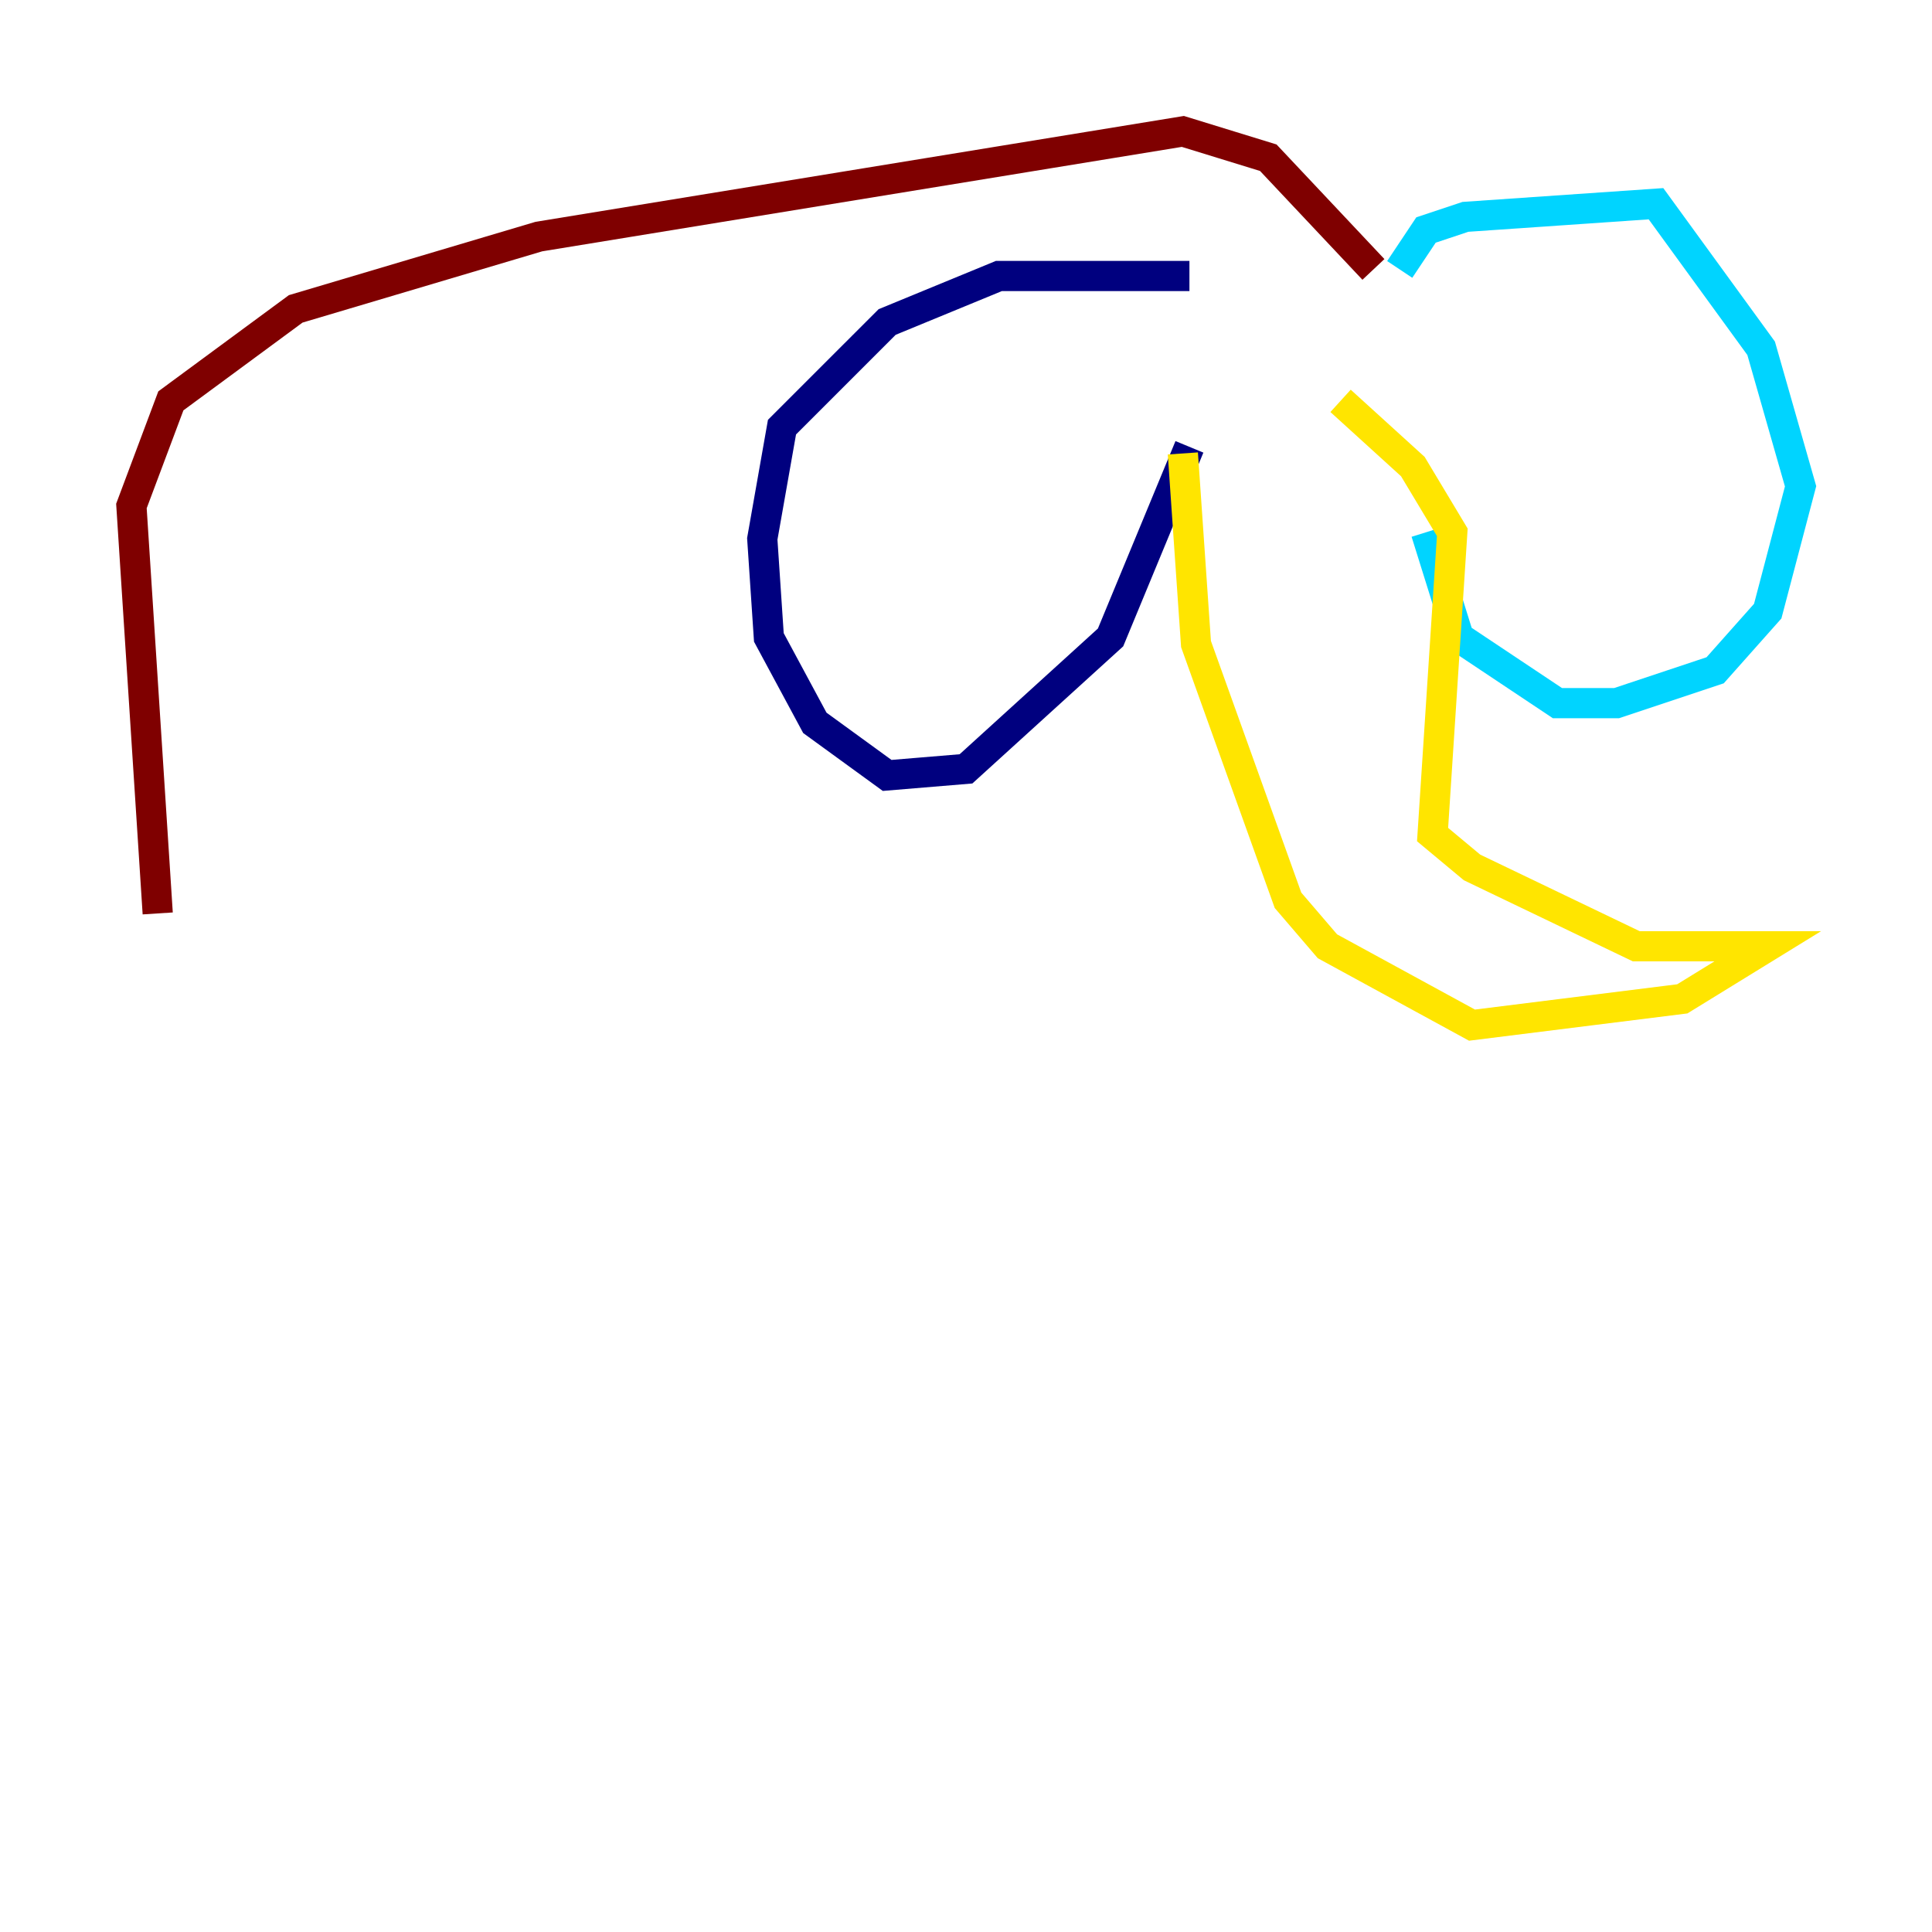 <?xml version="1.0" encoding="utf-8" ?>
<svg baseProfile="tiny" height="128" version="1.2" viewBox="0,0,128,128" width="128" xmlns="http://www.w3.org/2000/svg" xmlns:ev="http://www.w3.org/2001/xml-events" xmlns:xlink="http://www.w3.org/1999/xlink"><defs /><polyline fill="none" points="78.803,18.286 66.177,18.286 58.776,21.333 51.809,28.299 50.503,35.701 50.939,42.231 53.986,47.891 58.776,51.374 64.0,50.939 73.578,42.231 78.803,29.605" stroke="#00007f" stroke-width="2" /><polyline fill="none" points="92.735,17.85 94.476,15.238 97.088,14.367 109.714,13.497 116.68,23.075 119.293,32.218 117.116,40.49 113.633,44.408 107.102,46.585 103.184,46.585 96.653,42.231 94.476,35.265" stroke="#00d4ff" stroke-width="2" /><polyline fill="none" points="88.816,26.558 93.605,30.912 96.218,35.265 94.912,55.292 97.524,57.469 108.408,62.694 117.116,62.694 111.456,66.177 97.524,67.918 87.946,62.694 85.333,59.646 79.238,42.667 78.367,30.041" stroke="#ffe500" stroke-width="2" /><polyline fill="none" points="90.993,17.85 84.027,10.449 78.367,8.707 35.701,15.674 19.592,20.463 11.32,26.558 8.707,33.524 10.449,60.517" stroke="#7f0000" stroke-width="2" /></svg>